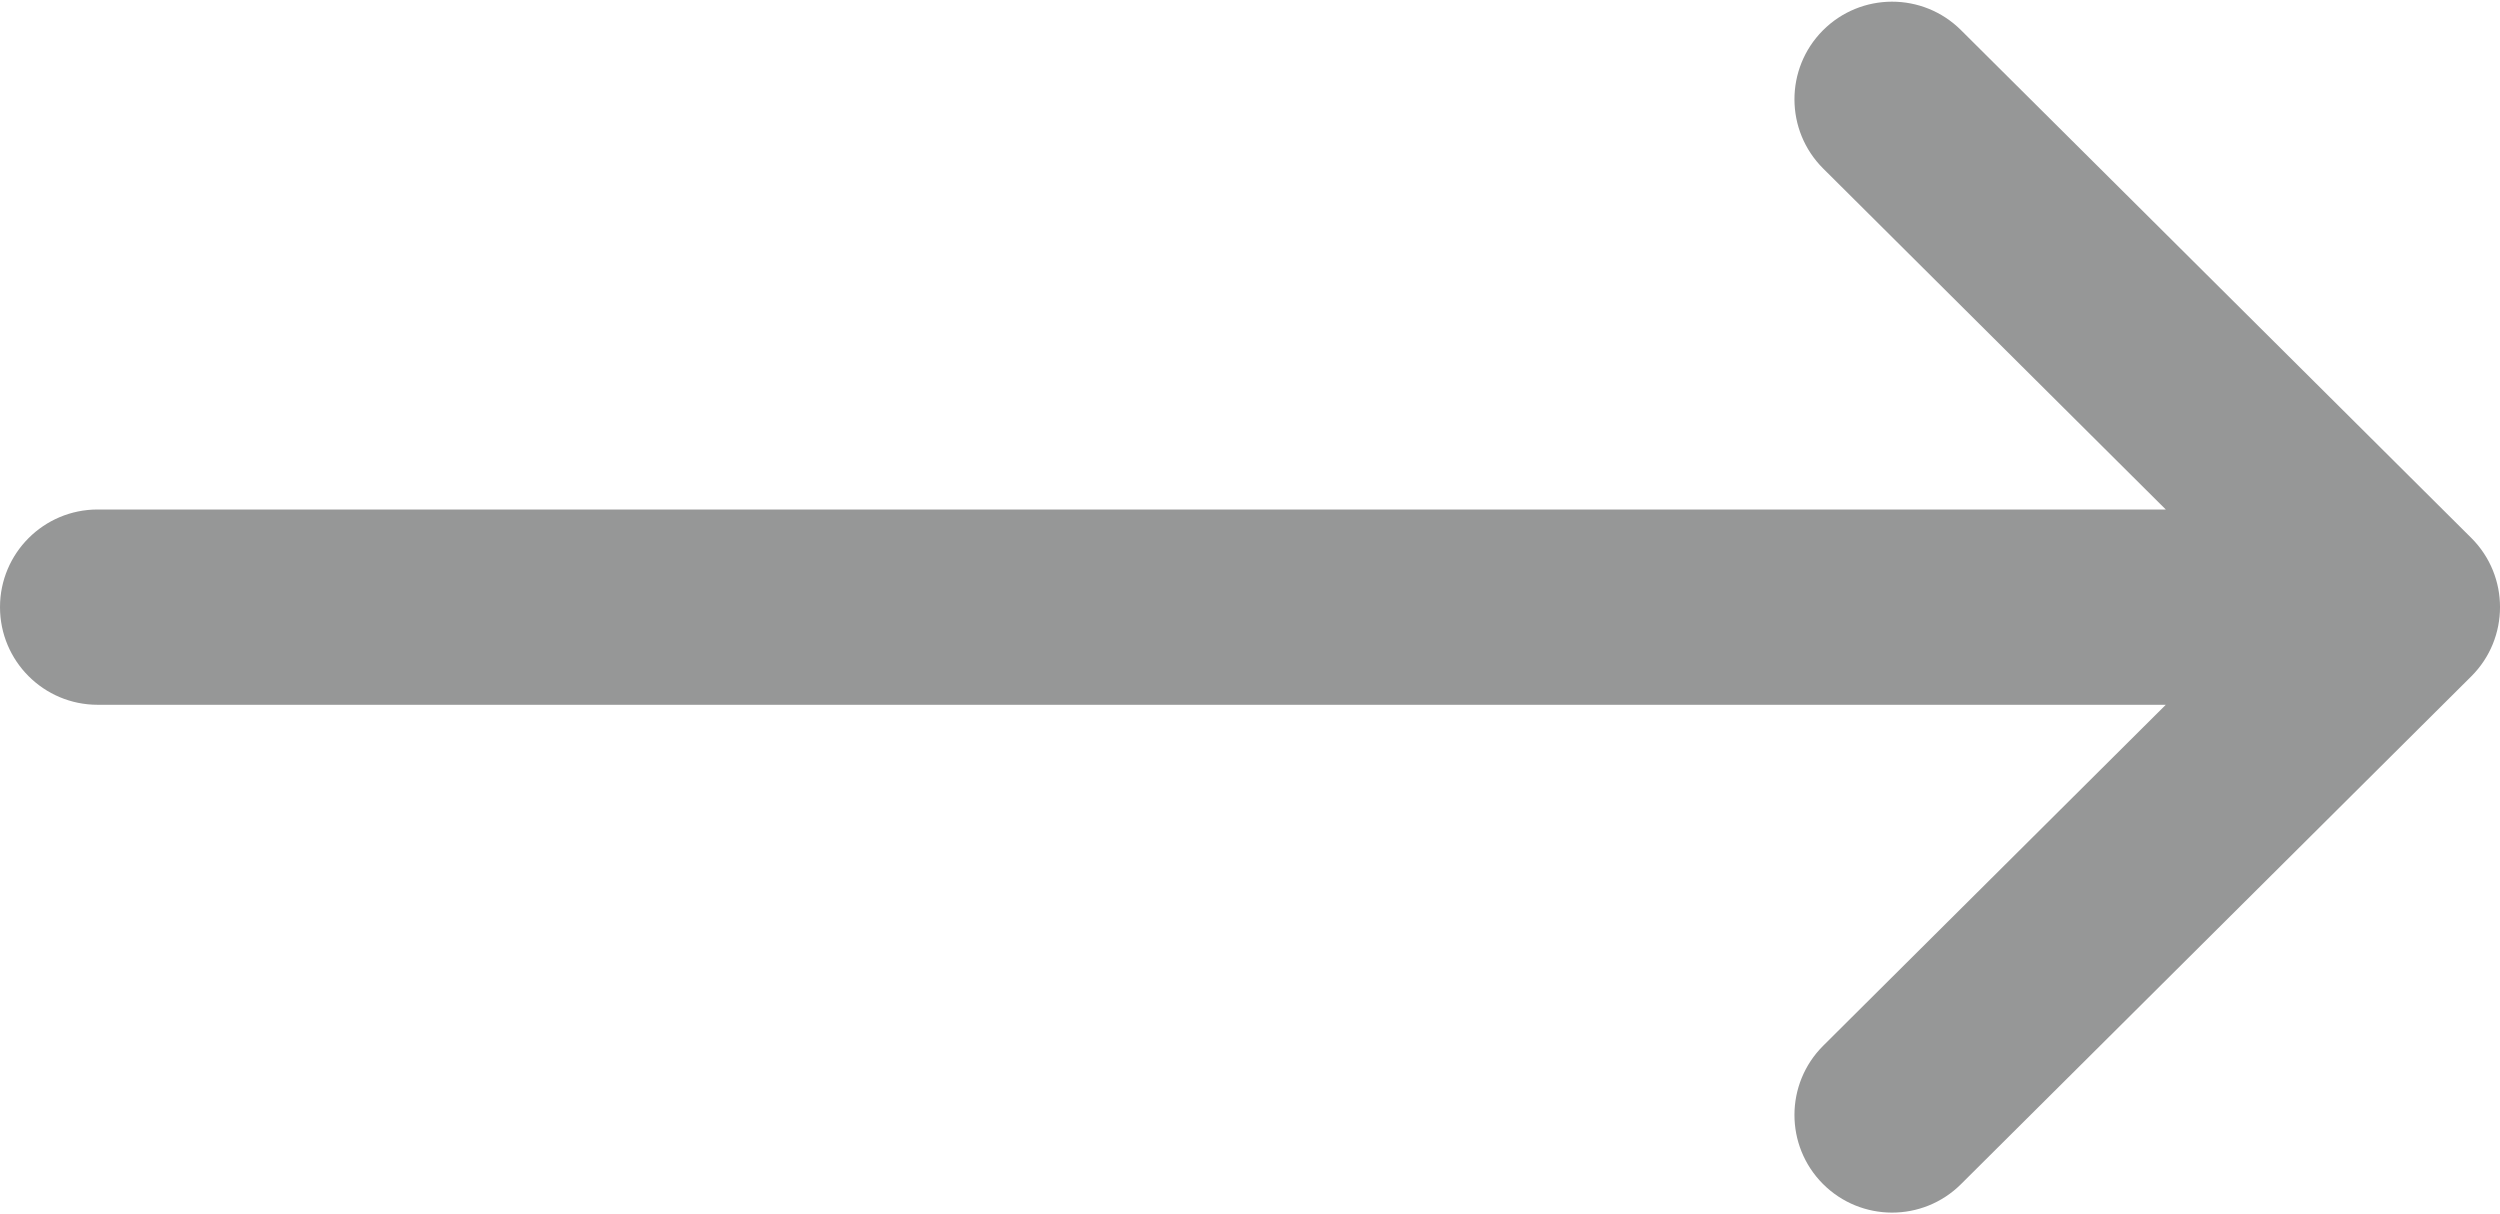<svg width="35" height="17" viewBox="0 0 35 17" fill="none" xmlns="http://www.w3.org/2000/svg">
<path d="M34.599 9.468C34.599 9.468 34.598 9.469 34.598 9.469L27.454 16.578C26.919 17.111 26.053 17.109 25.52 16.574C24.988 16.039 24.99 15.173 25.525 14.64L30.321 9.867H1.367C0.612 9.867 0 9.255 0 8.5C0 7.745 0.612 7.133 1.367 7.133H30.321L25.525 2.36C24.99 1.827 24.988 0.961 25.52 0.426C26.053 -0.109 26.919 -0.111 27.454 0.422L34.598 7.531C34.598 7.531 34.599 7.532 34.599 7.532C35.135 8.067 35.133 8.935 34.599 9.468Z" fill="#969797"/>
</svg>
